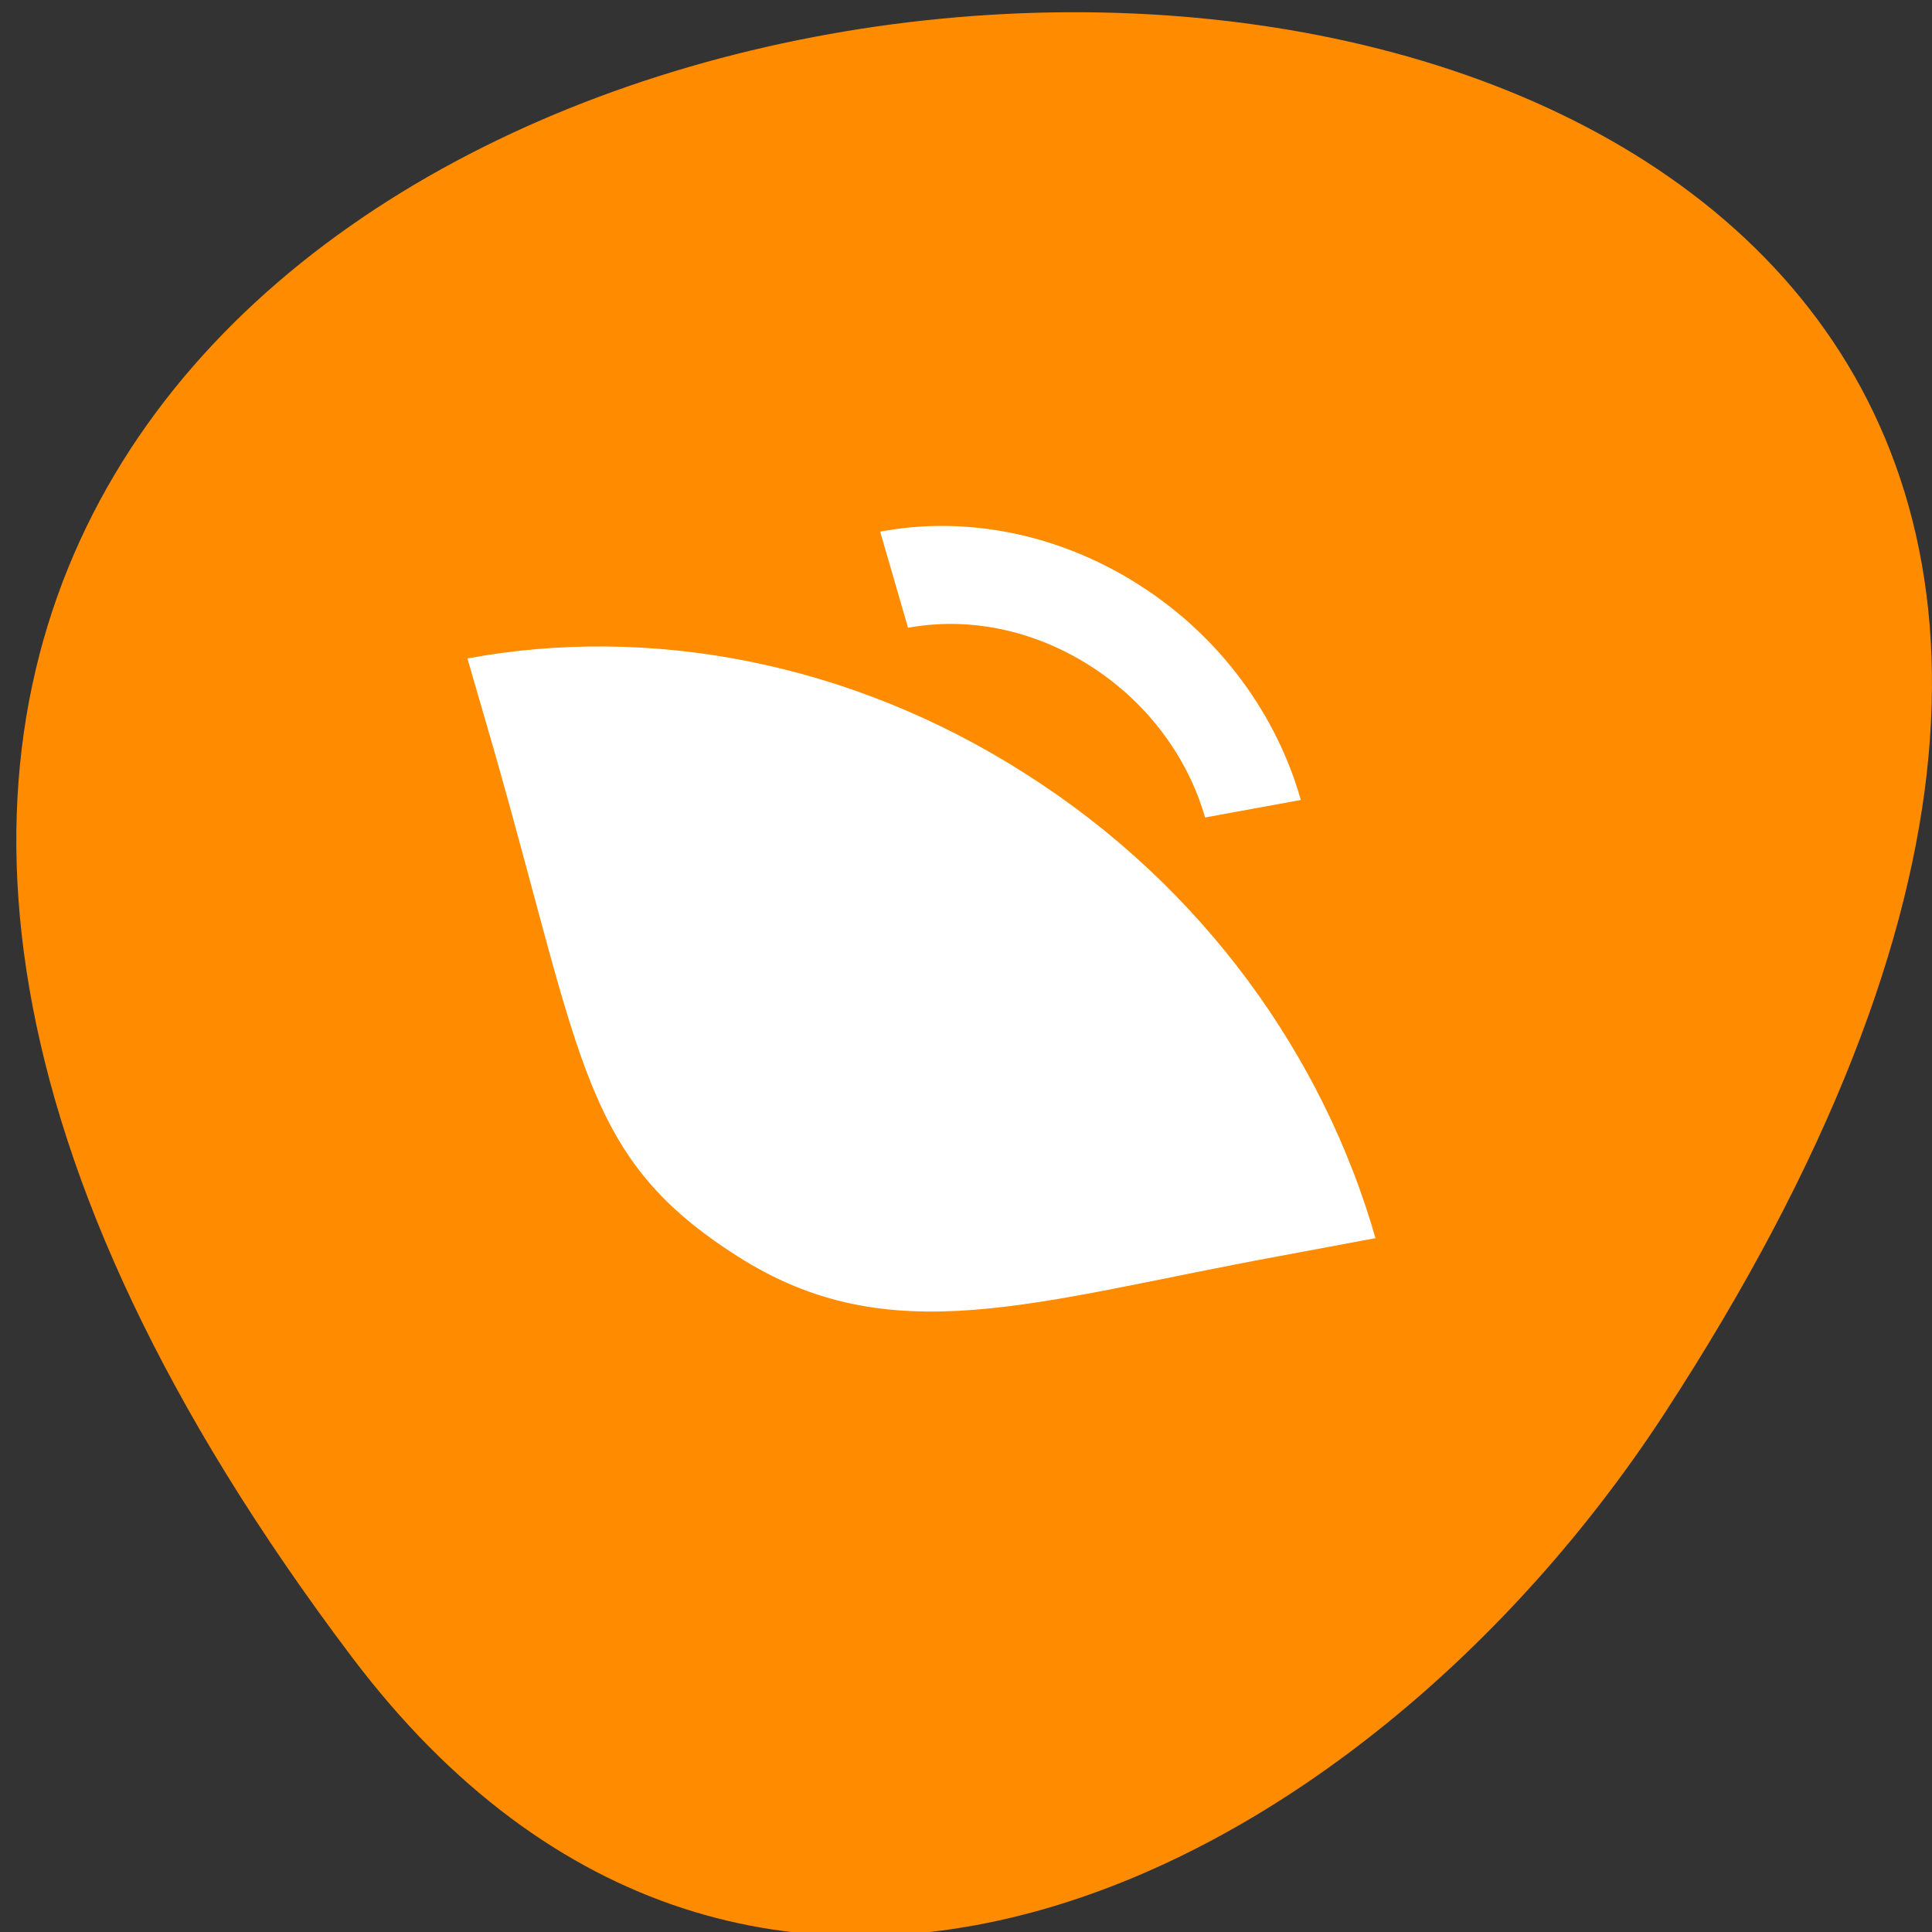 
<svg xmlns="http://www.w3.org/2000/svg" xmlns:xlink="http://www.w3.org/1999/xlink" width="16px" height="16px" viewBox="0 0 16 16" version="1.1">
<rect x="0" y="0" width="16" height="16" fill="#333333" stroke="none"/>
<g id="surface1">
<path style=" stroke:none;fill-rule:nonzero;fill:rgb(100%,54.902%,0%);fill-opacity:1;" d="M 2.914 13.723 C -9.594 -2.855 24.824 -5.211 13.781 11.711 C 11.262 15.57 6.227 18.113 2.914 13.723 Z M 2.914 13.723 "/>
<path style=" stroke:none;fill-rule:nonzero;fill:rgb(100%,100%,100%);fill-opacity:1;" d="M 7.52 5.199 L 7.289 4.402 C 7.293 4.402 7.293 4.402 7.293 4.402 C 7.984 4.273 8.754 4.41 9.434 4.844 C 10.113 5.277 10.574 5.926 10.773 6.625 L 9.98 6.77 C 9.84 6.281 9.512 5.824 9.031 5.516 C 8.547 5.207 8.008 5.109 7.52 5.199 Z M 7.52 5.199 "/>
<path style=" stroke:none;fill-rule:nonzero;fill:rgb(100%,100%,100%);fill-opacity:1;" d="M 4.102 6.25 L 3.871 5.453 C 5.367 5.176 7.031 5.473 8.496 6.41 C 9.965 7.344 10.961 8.75 11.391 10.254 L 10.598 10.402 C 8.559 10.777 7.375 11.215 6.105 10.402 C 4.836 9.594 4.832 8.82 4.102 6.25 Z M 4.102 6.25 "/>
</g>
</svg>
